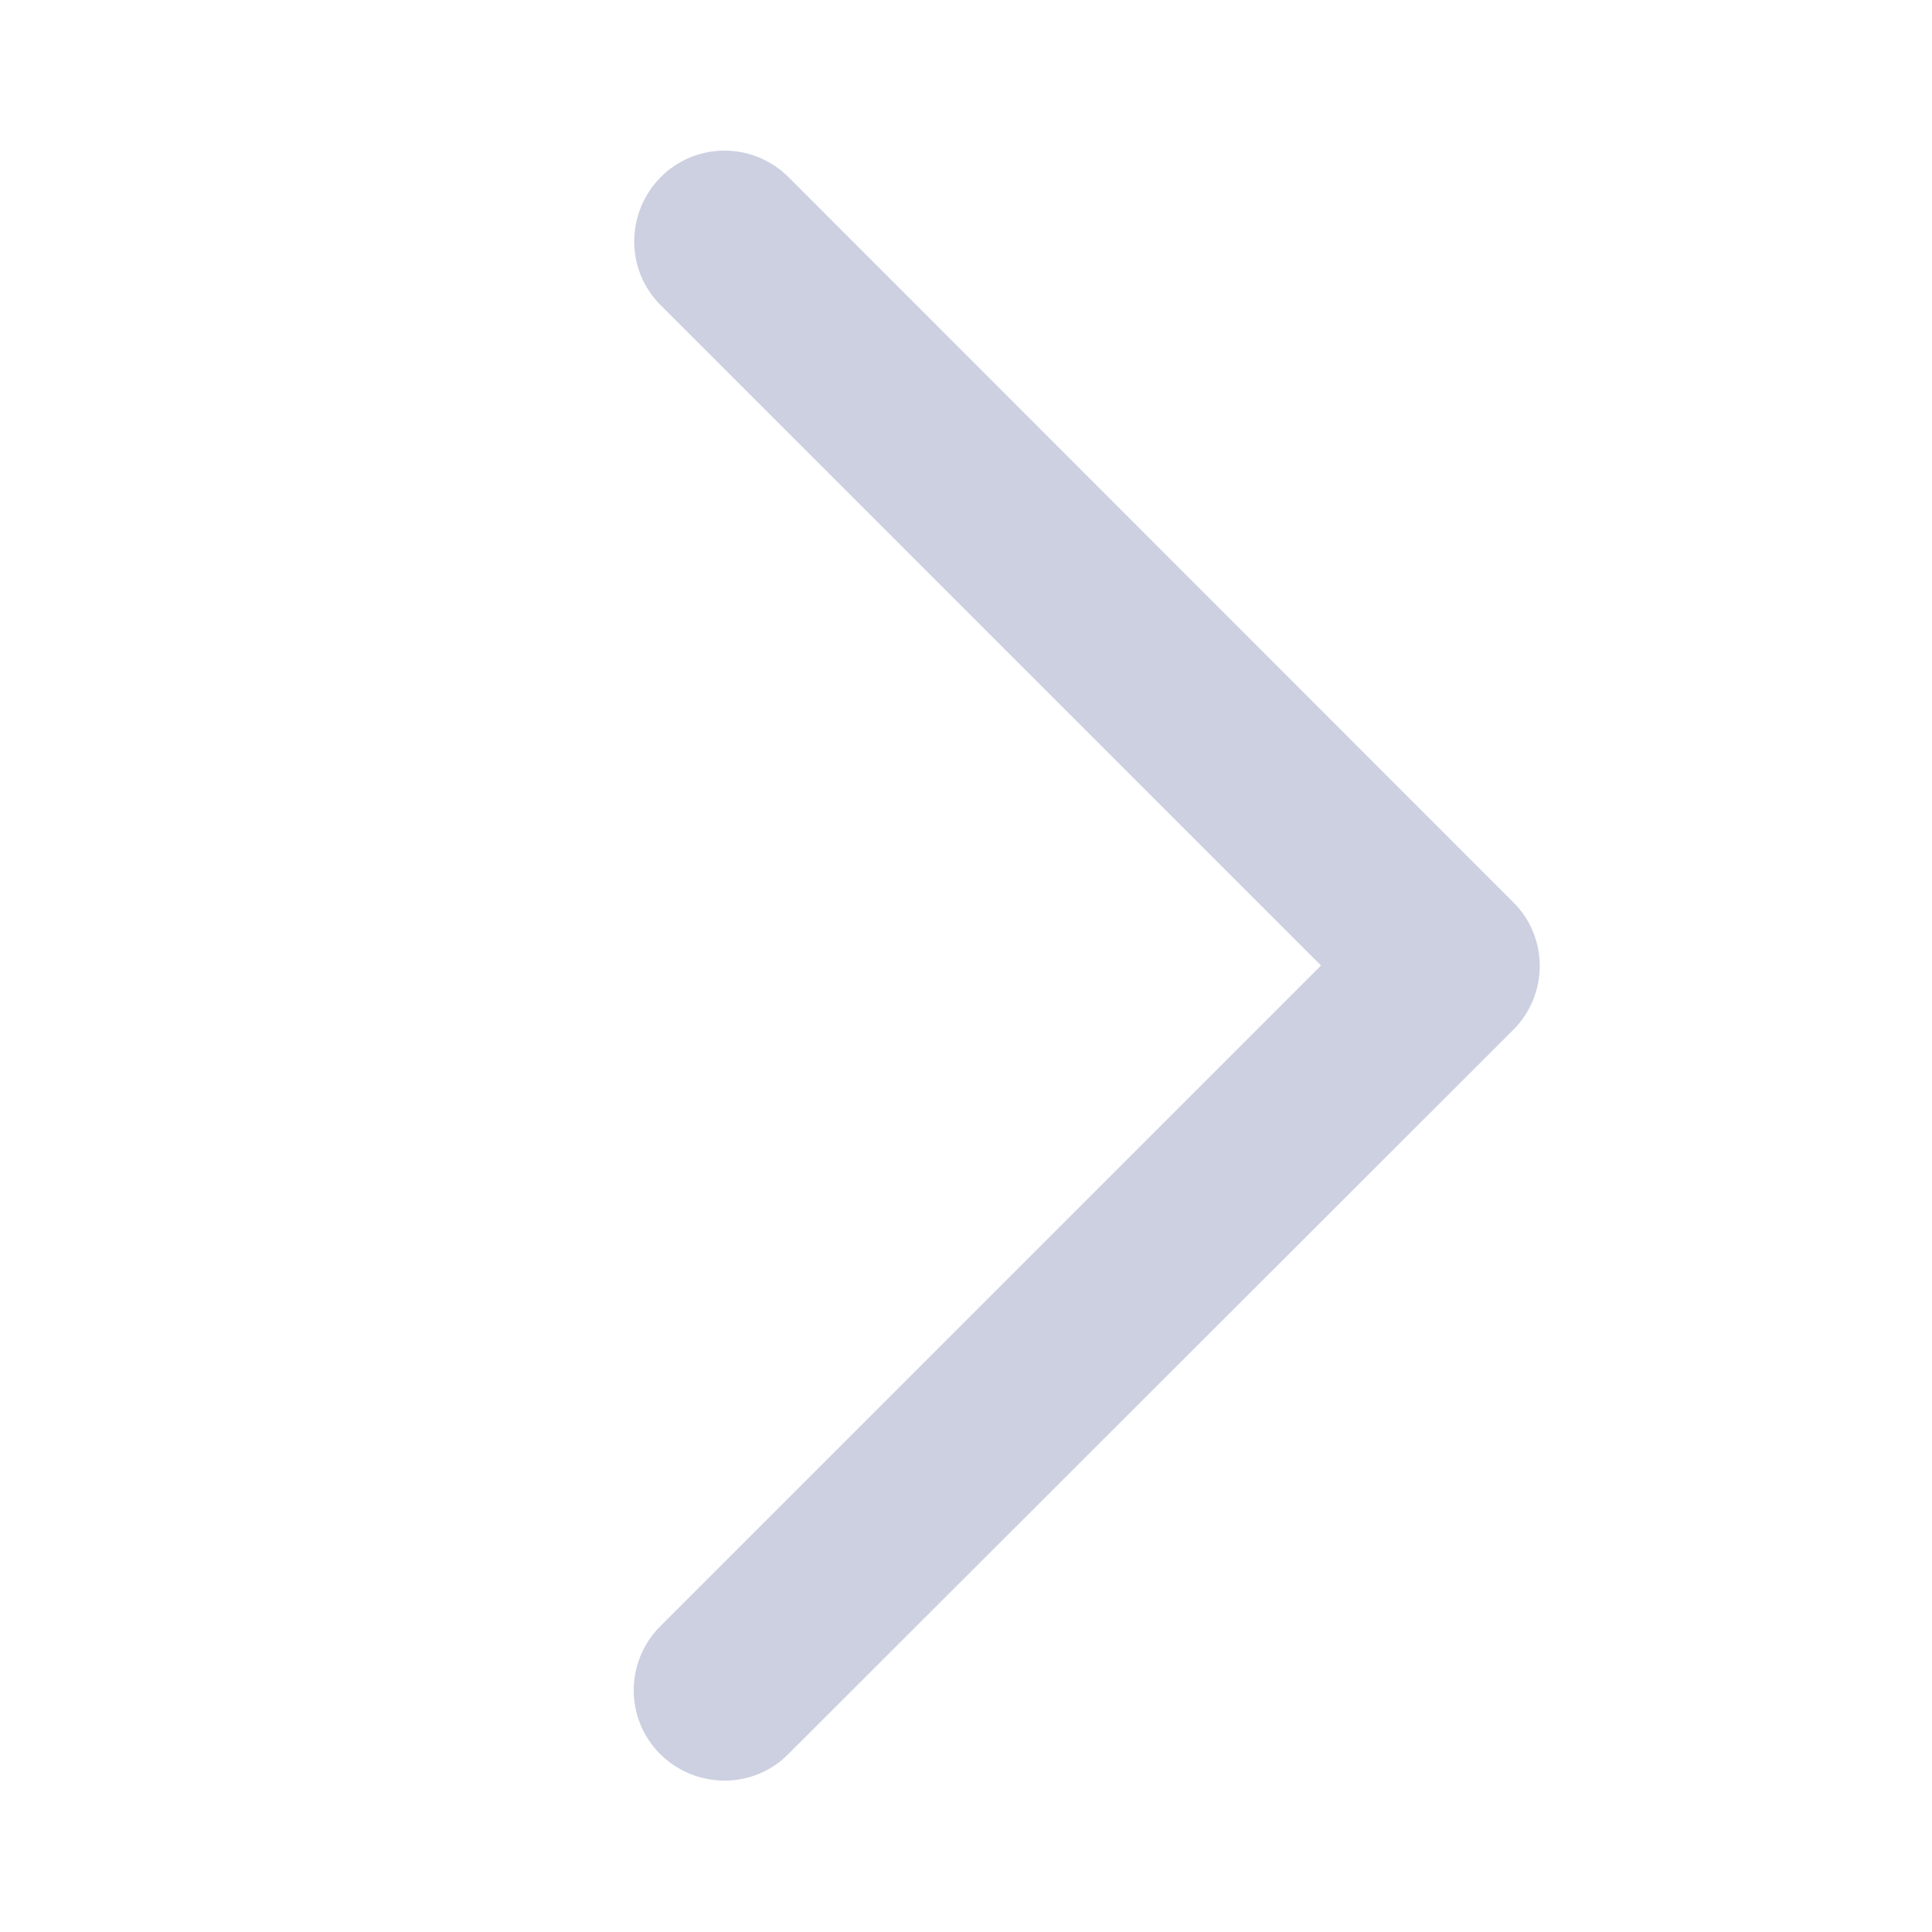 <svg width="16" height="16" viewBox="0 0 16 16" fill="none" xmlns="http://www.w3.org/2000/svg">
<path d="M12.531 8.53C12.825 8.236 12.825 7.761 12.531 7.471L6.531 1.468C6.237 1.174 5.762 1.174 5.471 1.468C5.181 1.761 5.178 2.236 5.471 2.527L10.94 7.996L5.468 13.468C5.175 13.761 5.175 14.236 5.468 14.527C5.762 14.818 6.237 14.821 6.528 14.527L12.531 8.53Z" fill="#CCD0E0"/>
</svg>
